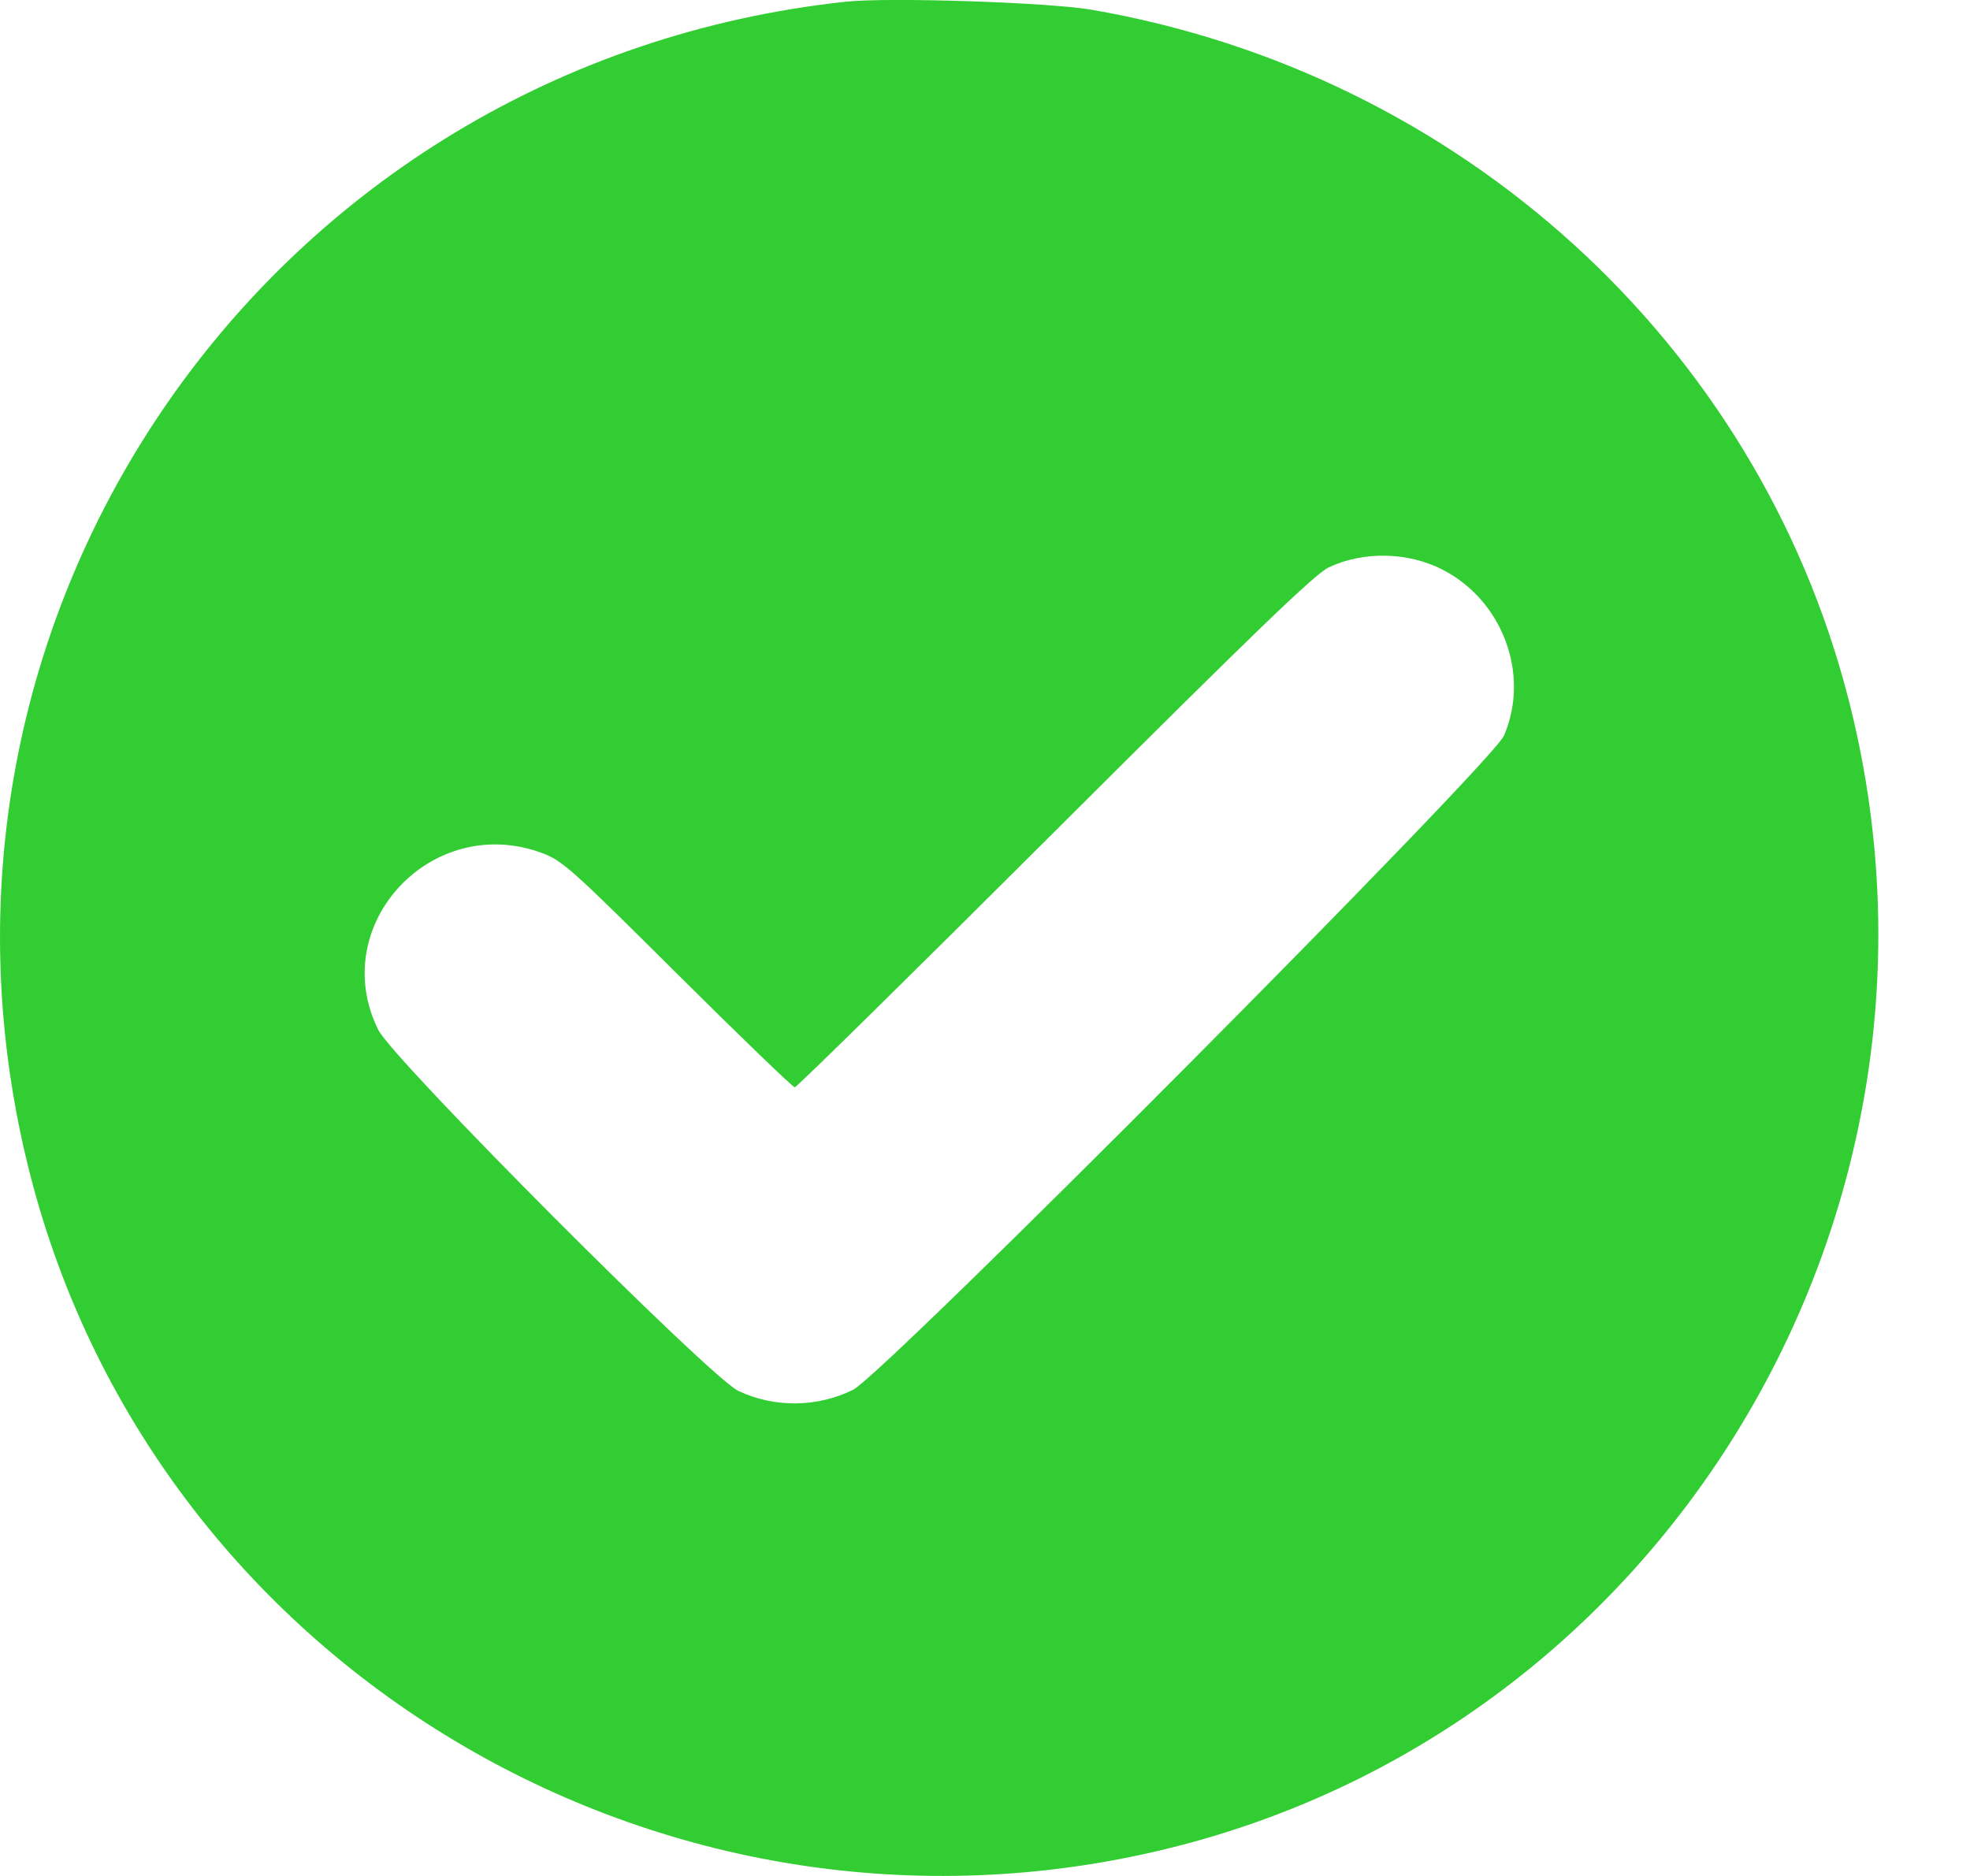 <svg width="21" height="20" viewBox="0 0 21 20" fill="none" xmlns="http://www.w3.org/2000/svg">
<g id="READY">
<path id="path0" fill-rule="evenodd" clip-rule="evenodd" d="M9.018 0.018C2.873 0.679 -1.214 6.567 0.326 12.54C1.694 17.847 7.203 21.061 12.563 19.679C17.87 18.311 21.084 12.802 19.702 7.443C18.726 3.656 15.568 0.783 11.637 0.104C11.179 0.025 9.474 -0.031 9.018 0.018ZM15.371 6.07C16.018 6.397 16.314 7.192 16.032 7.843C15.904 8.138 9.418 14.658 9.093 14.817C8.71 15.006 8.256 15.01 7.871 14.829C7.569 14.687 4.19 11.298 4.032 10.979C3.481 9.865 4.598 8.658 5.777 9.094C5.995 9.175 6.094 9.263 7.223 10.387C7.89 11.05 8.452 11.592 8.472 11.592C8.493 11.592 9.74 10.365 11.244 8.864C13.382 6.731 14.019 6.116 14.166 6.048C14.533 5.875 15.005 5.884 15.371 6.07Z" fill="#32CD32"/>
</g>
</svg>
